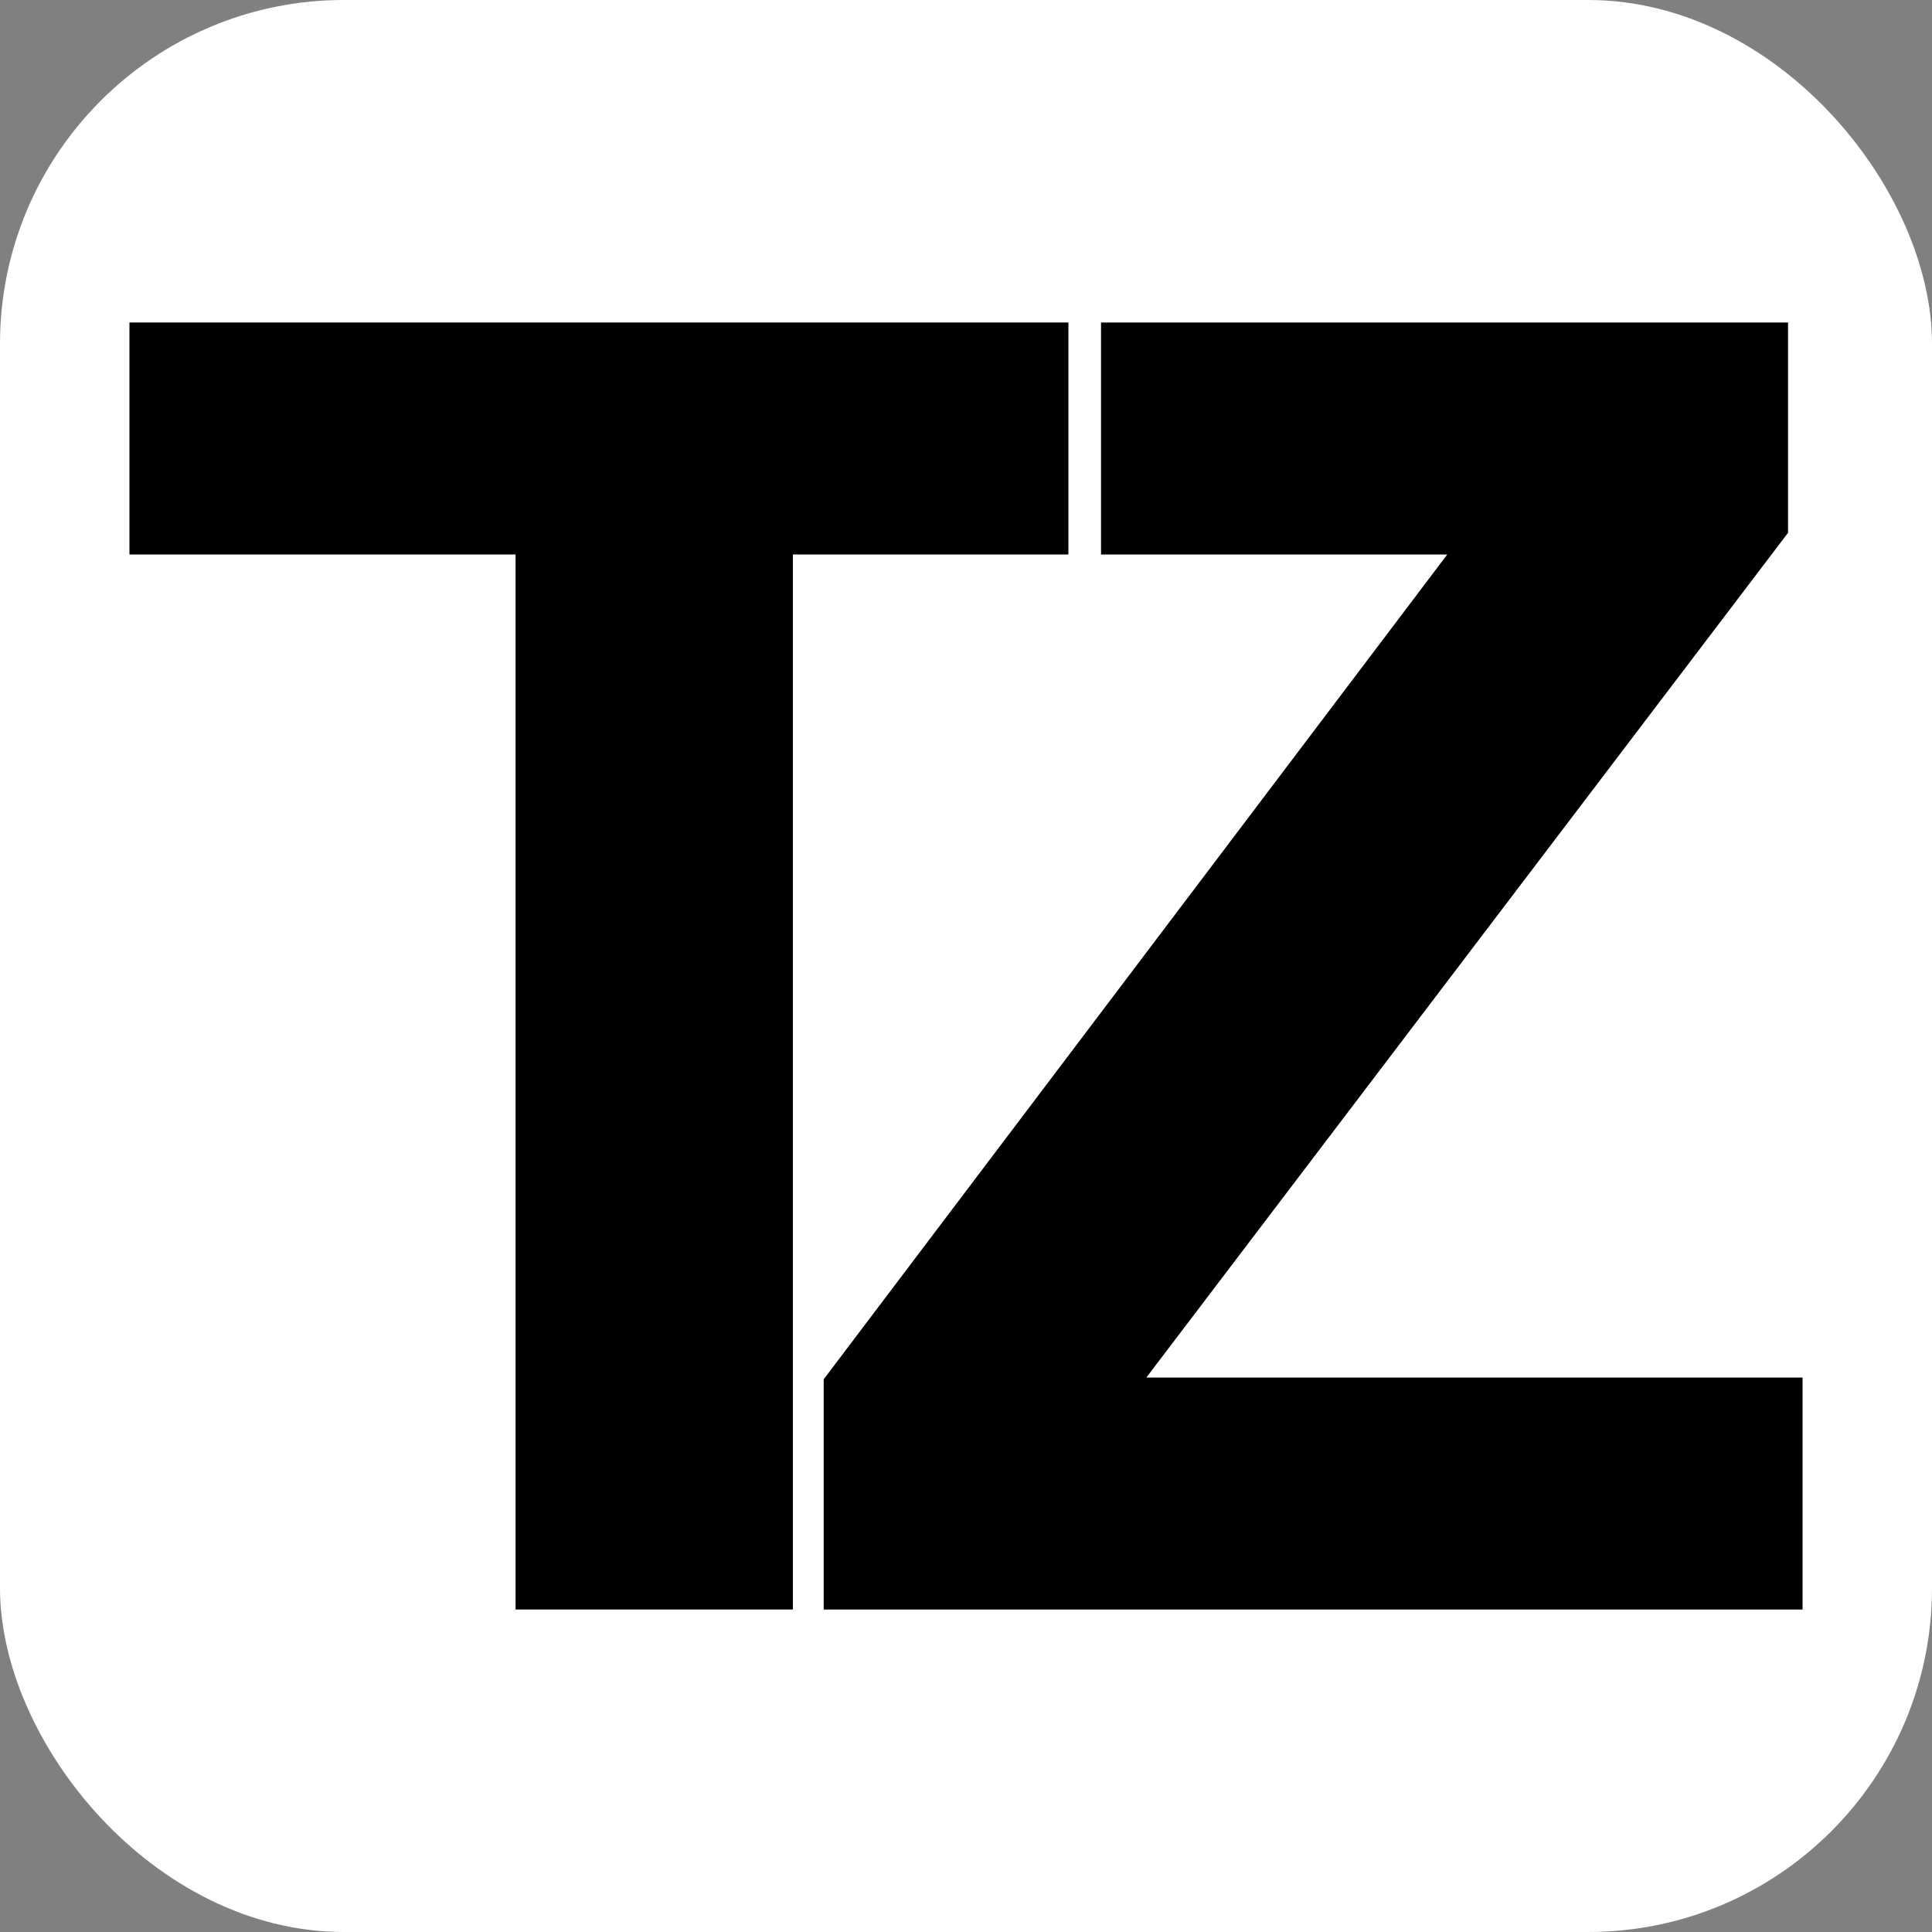 <svg xmlns="http://www.w3.org/2000/svg" version="1.1" xmlns:xlink="http://www.w3.org/1999/xlink" width="1000" height="1000"><rect width="100%" height="100%" fill="#808080" stroke="none"/><svg id="SvgjsSvg1013" data-name="Layer 1" xmlns="http://www.w3.org/2000/svg" viewBox="0 0 1000 1000"><defs><style>.cls-1{fill:#fff;}</style></defs><rect class="cls-1" width="1000" height="1000" rx="178"></rect><path d="M553,287H410.4V833.08H266.85V287H67V166.92H553Z"></path><path d="M593.35,713H933v120.1H426.34V713.92L749.1,287H569.89V166.92h355.6V275.76Z"></path></svg><style>@media (prefers-color-scheme: light) { :root { filter: none; } }
@media (prefers-color-scheme: dark) { :root { filter: none; } }
</style></svg>